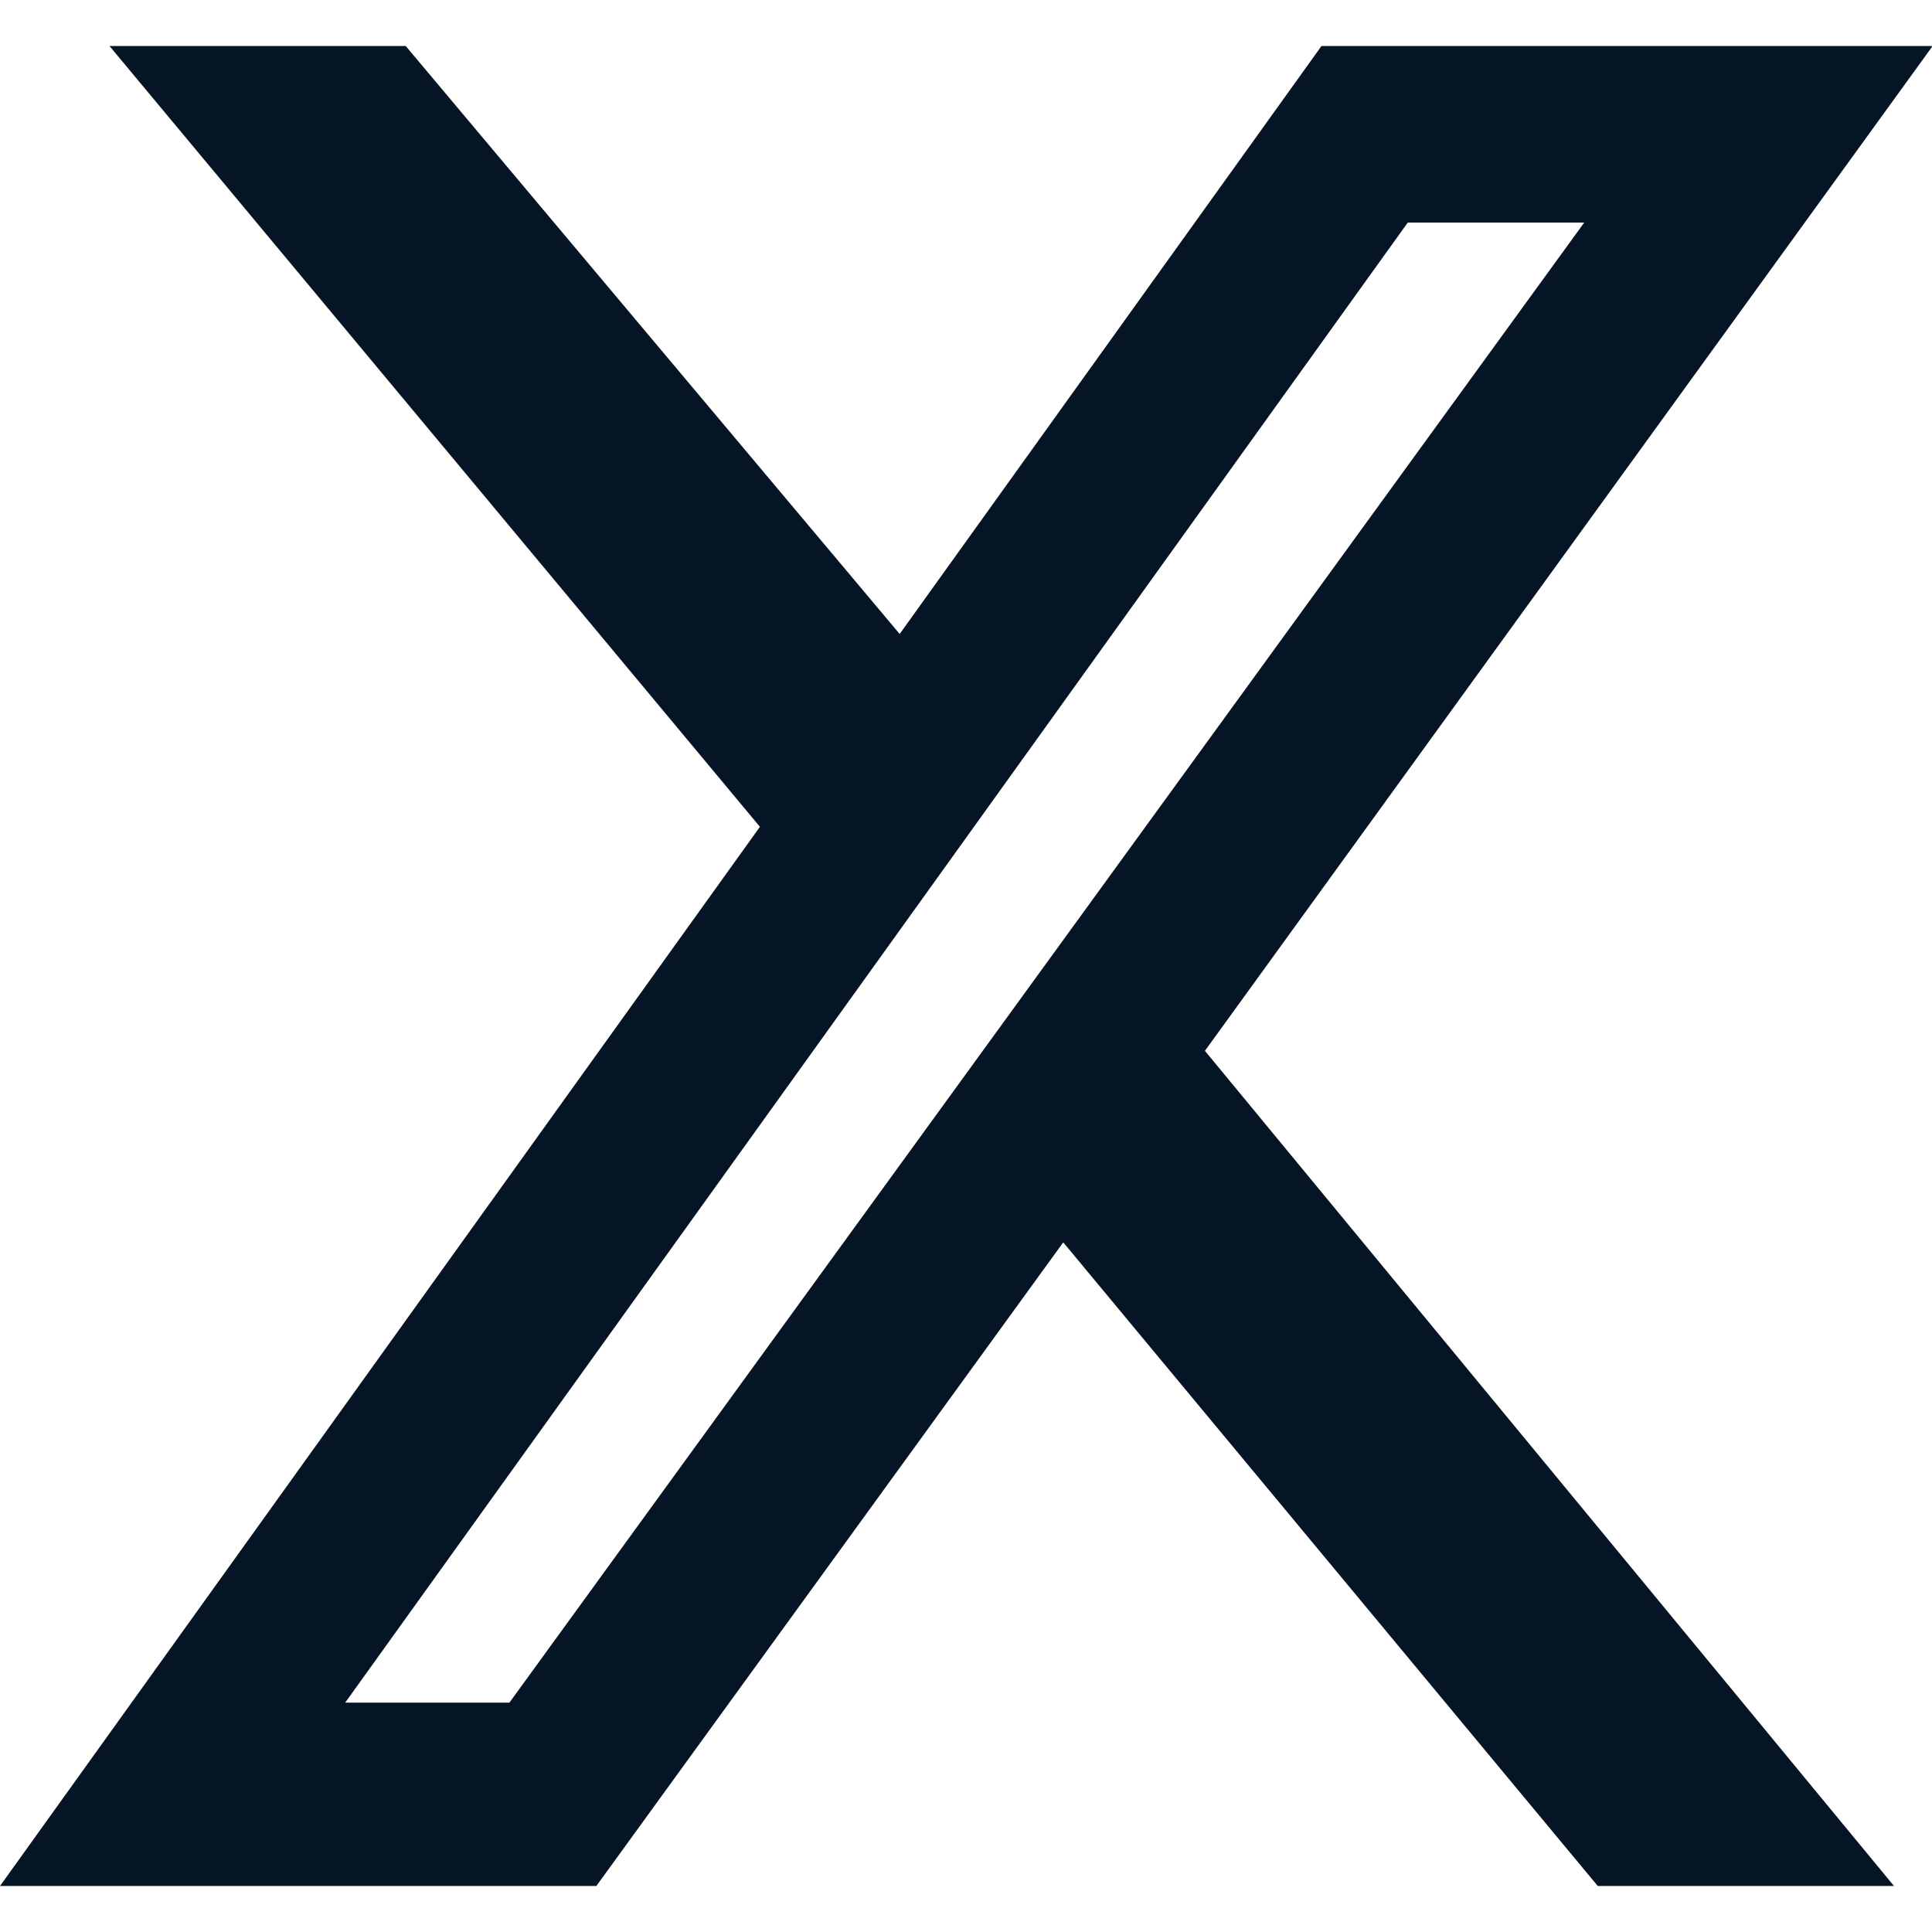 <svg width="21" height="21" viewBox="0 0 21 21" fill="none" xmlns="http://www.w3.org/2000/svg">
<path d="M4.41 0.5H1.19L8.26 8.987L-0 20.5H6.482L11.557 13.504L17.367 20.5H20.587L13.097 11.422L21.007 0.5H14.364L9.779 6.891L4.41 0.5ZM5.537 18.507H3.752L15.302 2.419H17.22L5.537 18.507Z" fill="#061525"/>
</svg>

